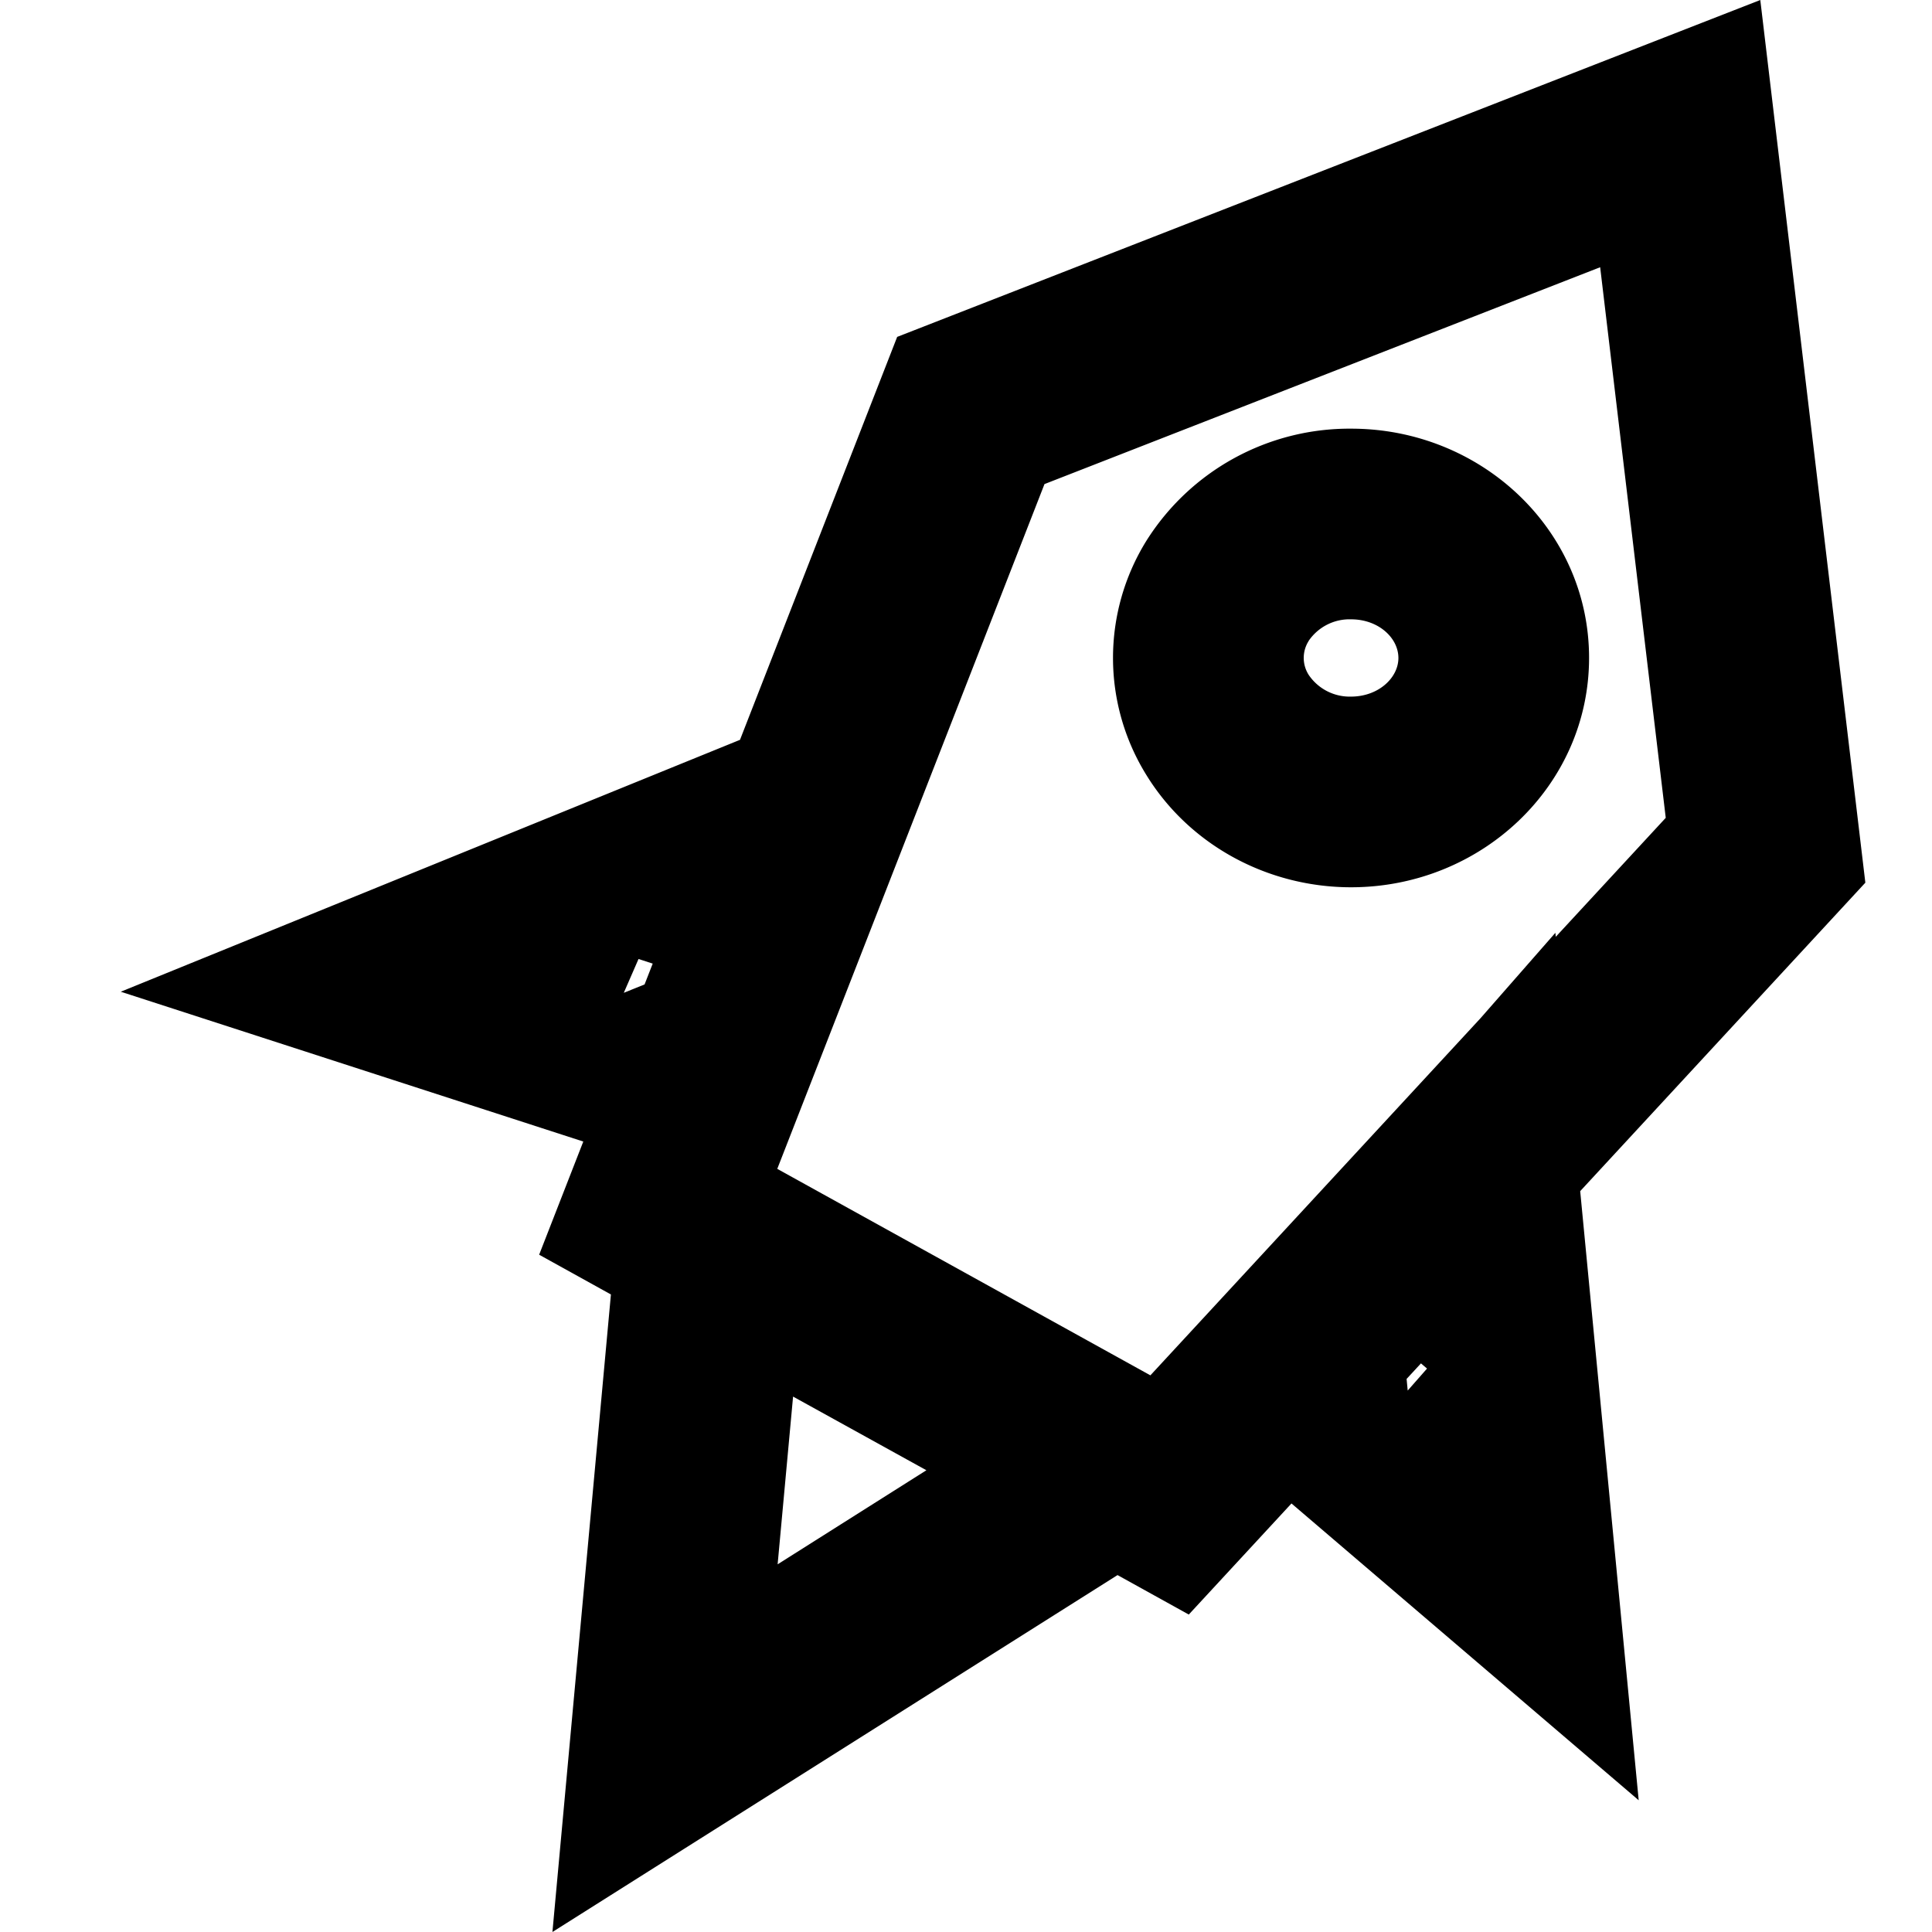 <svg xmlns="http://www.w3.org/2000/svg" xmlns:xlink="http://www.w3.org/1999/xlink" width="16" height="16" viewBox="0 0 16 16">
    <defs>
        <path id="a" d="M13.252 2.213L8.65 4.009 6.437 9.68l3.09 1.71 4.268-4.617-.543-4.559zM9.845 13.371l-5.38-2.98L7.43 2.79 14.578 0l.87 7.31-5.603 6.061zm1.78-2.203l.033.348.16-.182-.193-.166zm-2.048.327l3.304-3.77.69 7.184-3.994-3.414zM1 8.213l7.144-2.906-1.976 4.58L1 8.213zm4.605-.168l-.317-.103-.122.28.439-.177zm.963 3.52l-.128 1.39 1.232-.779-1.104-.61zM4.575 16l.641-6.987 5.556 3.073L4.575 16zM13.16 5.448c0 1.06-.893 1.9-1.971 1.9-.693 0-1.34-.351-1.696-.931a1.84 1.84 0 0 1 0-1.937 1.987 1.987 0 0 1 1.696-.93c1.078 0 1.971.838 1.971 1.898zm-2.322-.14a.261.261 0 0 0 0 .281.41.41 0 0 0 .35.18c.228 0 .393-.156.393-.32 0-.166-.165-.32-.392-.32a.41.41 0 0 0-.351.178z"/>
    </defs>
    <g fill="none" fill-rule="evenodd">
        <use fill="#000" fill-rule="nonzero" xlink:href="#a"/>
    </g>
</svg>
